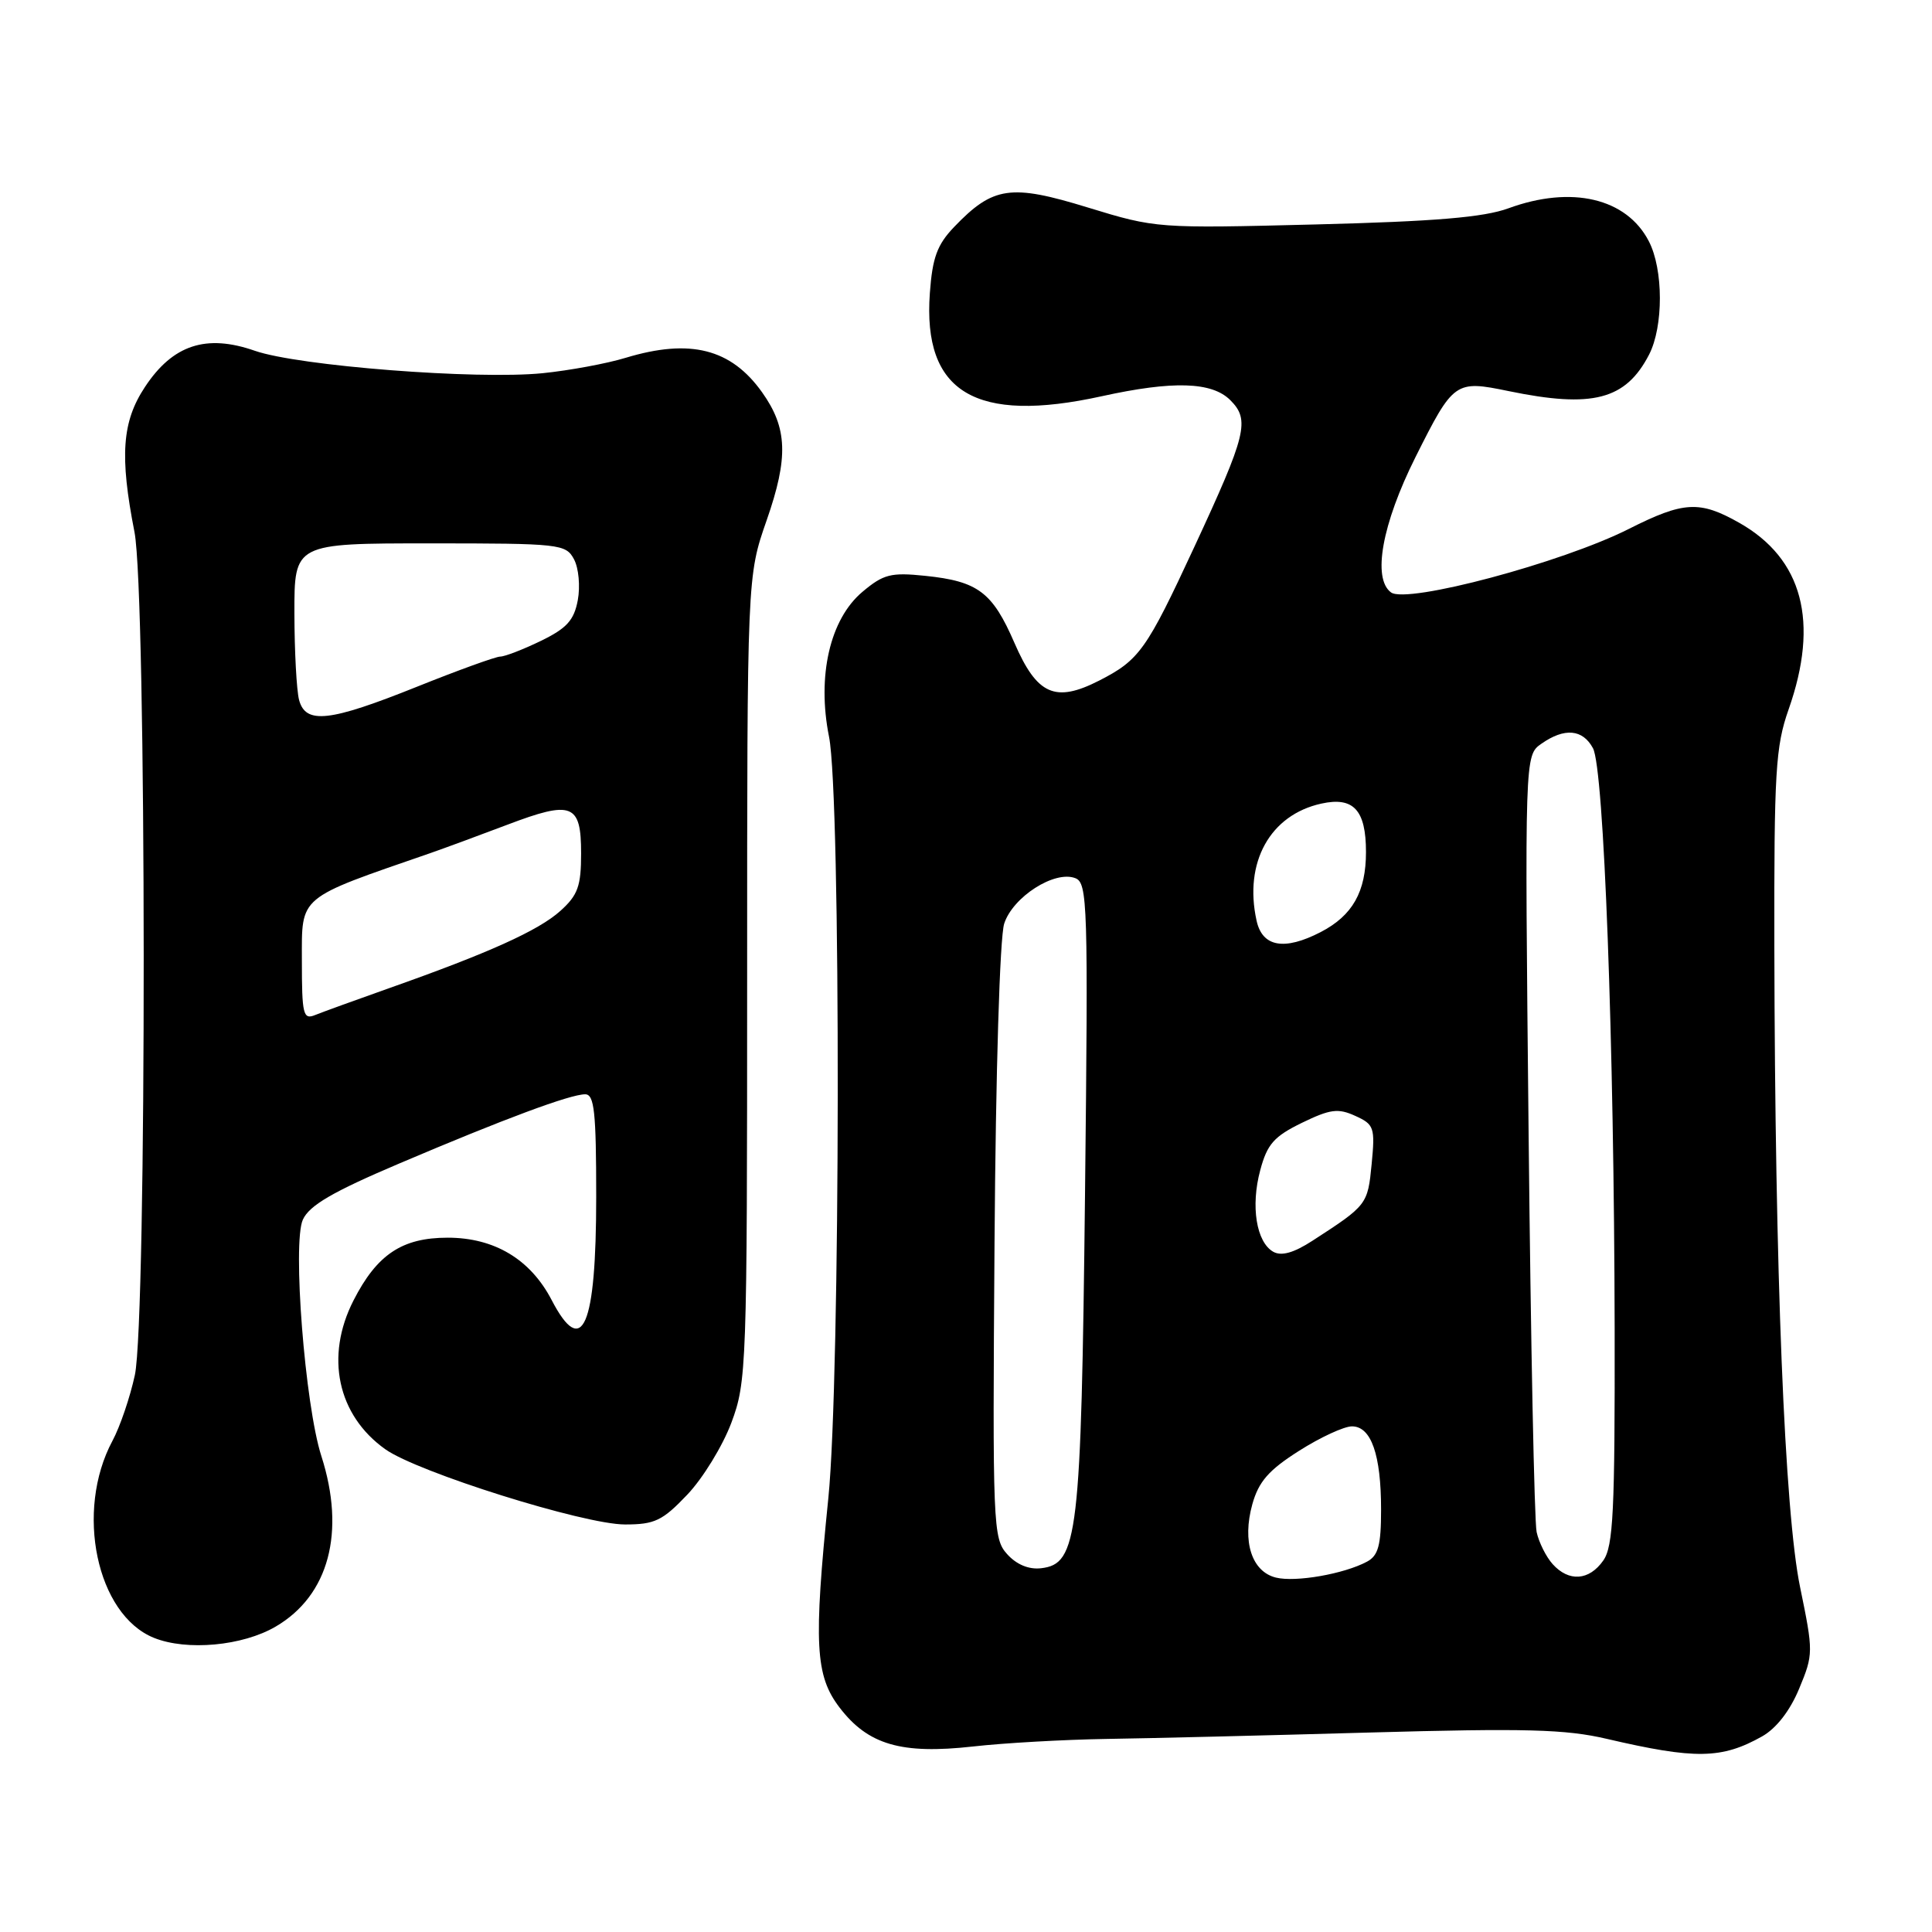 <?xml version="1.0" encoding="UTF-8" standalone="no"?>
<!DOCTYPE svg PUBLIC "-//W3C//DTD SVG 1.1//EN" "http://www.w3.org/Graphics/SVG/1.1/DTD/svg11.dtd" >
<svg xmlns="http://www.w3.org/2000/svg" xmlns:xlink="http://www.w3.org/1999/xlink" version="1.1" viewBox="0 0 256 256">
 <g >
 <path fill="currentColor"
d=" M 233.49 230.08 C 235.37 229.02 237.19 226.68 238.40 223.75 C 240.29 219.20 240.29 218.90 238.52 210.30 C 236.47 200.35 235.19 168.62 235.11 125.50 C 235.07 102.28 235.27 98.91 237.00 94.00 C 241.08 82.40 238.87 74.04 230.47 69.28 C 225.21 66.30 223.09 66.42 215.82 70.09 C 206.96 74.56 186.44 80.04 184.32 78.50 C 181.82 76.66 183.12 69.44 187.56 60.57 C 192.60 50.51 192.82 50.36 199.89 51.82 C 211.02 54.12 215.41 52.98 218.51 46.99 C 220.43 43.26 220.42 35.71 218.48 31.97 C 215.53 26.25 208.24 24.54 199.88 27.60 C 196.61 28.80 190.16 29.34 174.36 29.74 C 153.36 30.27 153.17 30.26 144.16 27.50 C 133.92 24.35 131.59 24.69 126.43 30.07 C 124.17 32.43 123.55 34.14 123.21 38.84 C 122.25 52.00 129.24 56.19 146.00 52.50 C 155.42 50.43 160.58 50.58 163.02 53.02 C 165.65 55.65 165.19 57.53 158.24 72.50 C 151.90 86.16 150.97 87.46 145.63 90.19 C 139.82 93.15 137.41 92.08 134.42 85.19 C 131.50 78.46 129.59 77.02 122.59 76.30 C 118.05 75.83 117.06 76.08 114.28 78.42 C 109.97 82.04 108.24 89.57 109.85 97.62 C 111.44 105.54 111.37 182.63 109.76 198.50 C 107.80 217.82 108.02 222.03 111.24 226.25 C 115.01 231.19 119.42 232.48 128.92 231.42 C 133.09 230.95 141.00 230.51 146.50 230.42 C 152.00 230.34 167.72 229.96 181.42 229.57 C 202.13 228.99 207.46 229.13 212.92 230.41 C 224.64 233.14 228.13 233.09 233.49 230.08 Z  M 36.53 215.53 C 43.58 211.41 45.82 203.02 42.58 192.93 C 40.41 186.18 38.73 164.69 40.13 161.61 C 40.99 159.72 44.08 157.92 52.88 154.18 C 66.84 148.24 75.56 145.00 77.54 145.00 C 78.75 145.00 79.00 147.33 79.00 158.57 C 79.00 175.87 77.17 180.10 73.09 172.25 C 70.28 166.86 65.51 164.00 59.32 164.00 C 53.28 164.00 49.95 166.22 46.84 172.32 C 43.05 179.74 44.71 187.52 51.05 192.03 C 55.33 195.08 77.37 202.00 82.82 202.00 C 86.75 202.00 87.78 201.51 91.06 198.06 C 93.13 195.89 95.76 191.59 96.91 188.52 C 98.93 183.10 99.00 181.26 99.00 129.64 C 99.00 76.35 99.00 76.35 101.59 68.93 C 104.49 60.62 104.35 56.71 100.98 51.98 C 96.87 46.20 91.44 44.83 82.91 47.41 C 80.39 48.18 75.44 49.09 71.91 49.45 C 63.12 50.33 39.54 48.49 33.77 46.48 C 27.33 44.23 22.90 45.68 19.21 51.27 C 16.17 55.86 15.84 60.39 17.82 70.50 C 19.42 78.71 19.46 174.74 17.87 182.20 C 17.24 185.12 15.91 189.04 14.90 190.92 C 9.91 200.24 12.80 213.95 20.39 217.02 C 24.75 218.78 32.15 218.10 36.53 215.53 Z  M 169.07 209.04 C 165.86 208.25 164.57 204.26 165.94 199.32 C 166.78 196.32 168.10 194.80 172.12 192.25 C 174.93 190.46 178.09 189.00 179.14 189.00 C 181.69 189.00 183.00 192.75 183.00 200.03 C 183.00 204.77 182.63 206.13 181.13 206.93 C 178.09 208.56 171.68 209.68 169.07 209.04 Z  M 205.73 207.25 C 204.87 206.29 203.91 204.38 203.61 203.00 C 203.31 201.62 202.83 177.91 202.55 150.30 C 202.03 100.10 202.03 100.10 204.24 98.55 C 207.30 96.40 209.72 96.61 211.08 99.15 C 212.53 101.86 213.88 138.09 213.95 176.03 C 213.99 200.28 213.77 204.89 212.44 206.78 C 210.57 209.45 207.88 209.64 205.73 207.25 Z  M 133.45 205.93 C 131.58 203.86 131.51 202.23 131.78 164.64 C 131.94 141.99 132.48 124.19 133.06 122.39 C 134.20 118.85 139.74 115.30 142.48 116.36 C 144.11 116.98 144.20 119.71 143.77 158.26 C 143.26 203.61 142.83 207.23 137.95 207.80 C 136.32 207.99 134.69 207.31 133.45 205.93 Z  M 168.72 165.87 C 166.47 164.60 165.70 159.82 166.99 155.05 C 167.91 151.60 168.82 150.58 172.51 148.78 C 176.26 146.96 177.31 146.82 179.58 147.86 C 182.08 148.99 182.22 149.40 181.75 154.25 C 181.23 159.61 181.16 159.71 173.90 164.41 C 171.43 166.01 169.80 166.47 168.72 165.87 Z  M 166.50 121.98 C 164.80 114.27 168.29 107.97 175.09 106.48 C 179.35 105.54 181.00 107.33 181.00 112.90 C 181.00 118.17 179.22 121.32 174.99 123.51 C 170.17 126.00 167.26 125.48 166.50 121.98 Z  M 40.00 127.27 C 40.00 118.60 39.35 119.15 57.00 113.05 C 58.92 112.38 63.51 110.69 67.20 109.29 C 75.81 106.02 77.00 106.48 77.00 113.08 C 77.00 117.43 76.57 118.61 74.25 120.70 C 71.35 123.31 64.68 126.31 51.50 130.96 C 47.10 132.52 42.71 134.11 41.75 134.50 C 40.17 135.14 40.00 134.44 40.00 127.27 Z  M 39.63 92.75 C 39.30 91.51 39.02 86.34 39.01 81.25 C 39.00 72.00 39.00 72.00 56.96 72.00 C 74.21 72.00 74.98 72.08 76.06 74.11 C 76.68 75.27 76.90 77.70 76.56 79.53 C 76.06 82.20 75.09 83.26 71.65 84.93 C 69.30 86.07 66.88 87.00 66.29 87.00 C 65.70 87.00 60.72 88.80 55.24 91.00 C 43.65 95.65 40.50 96.00 39.63 92.75 Z "/>
</g>
</svg>